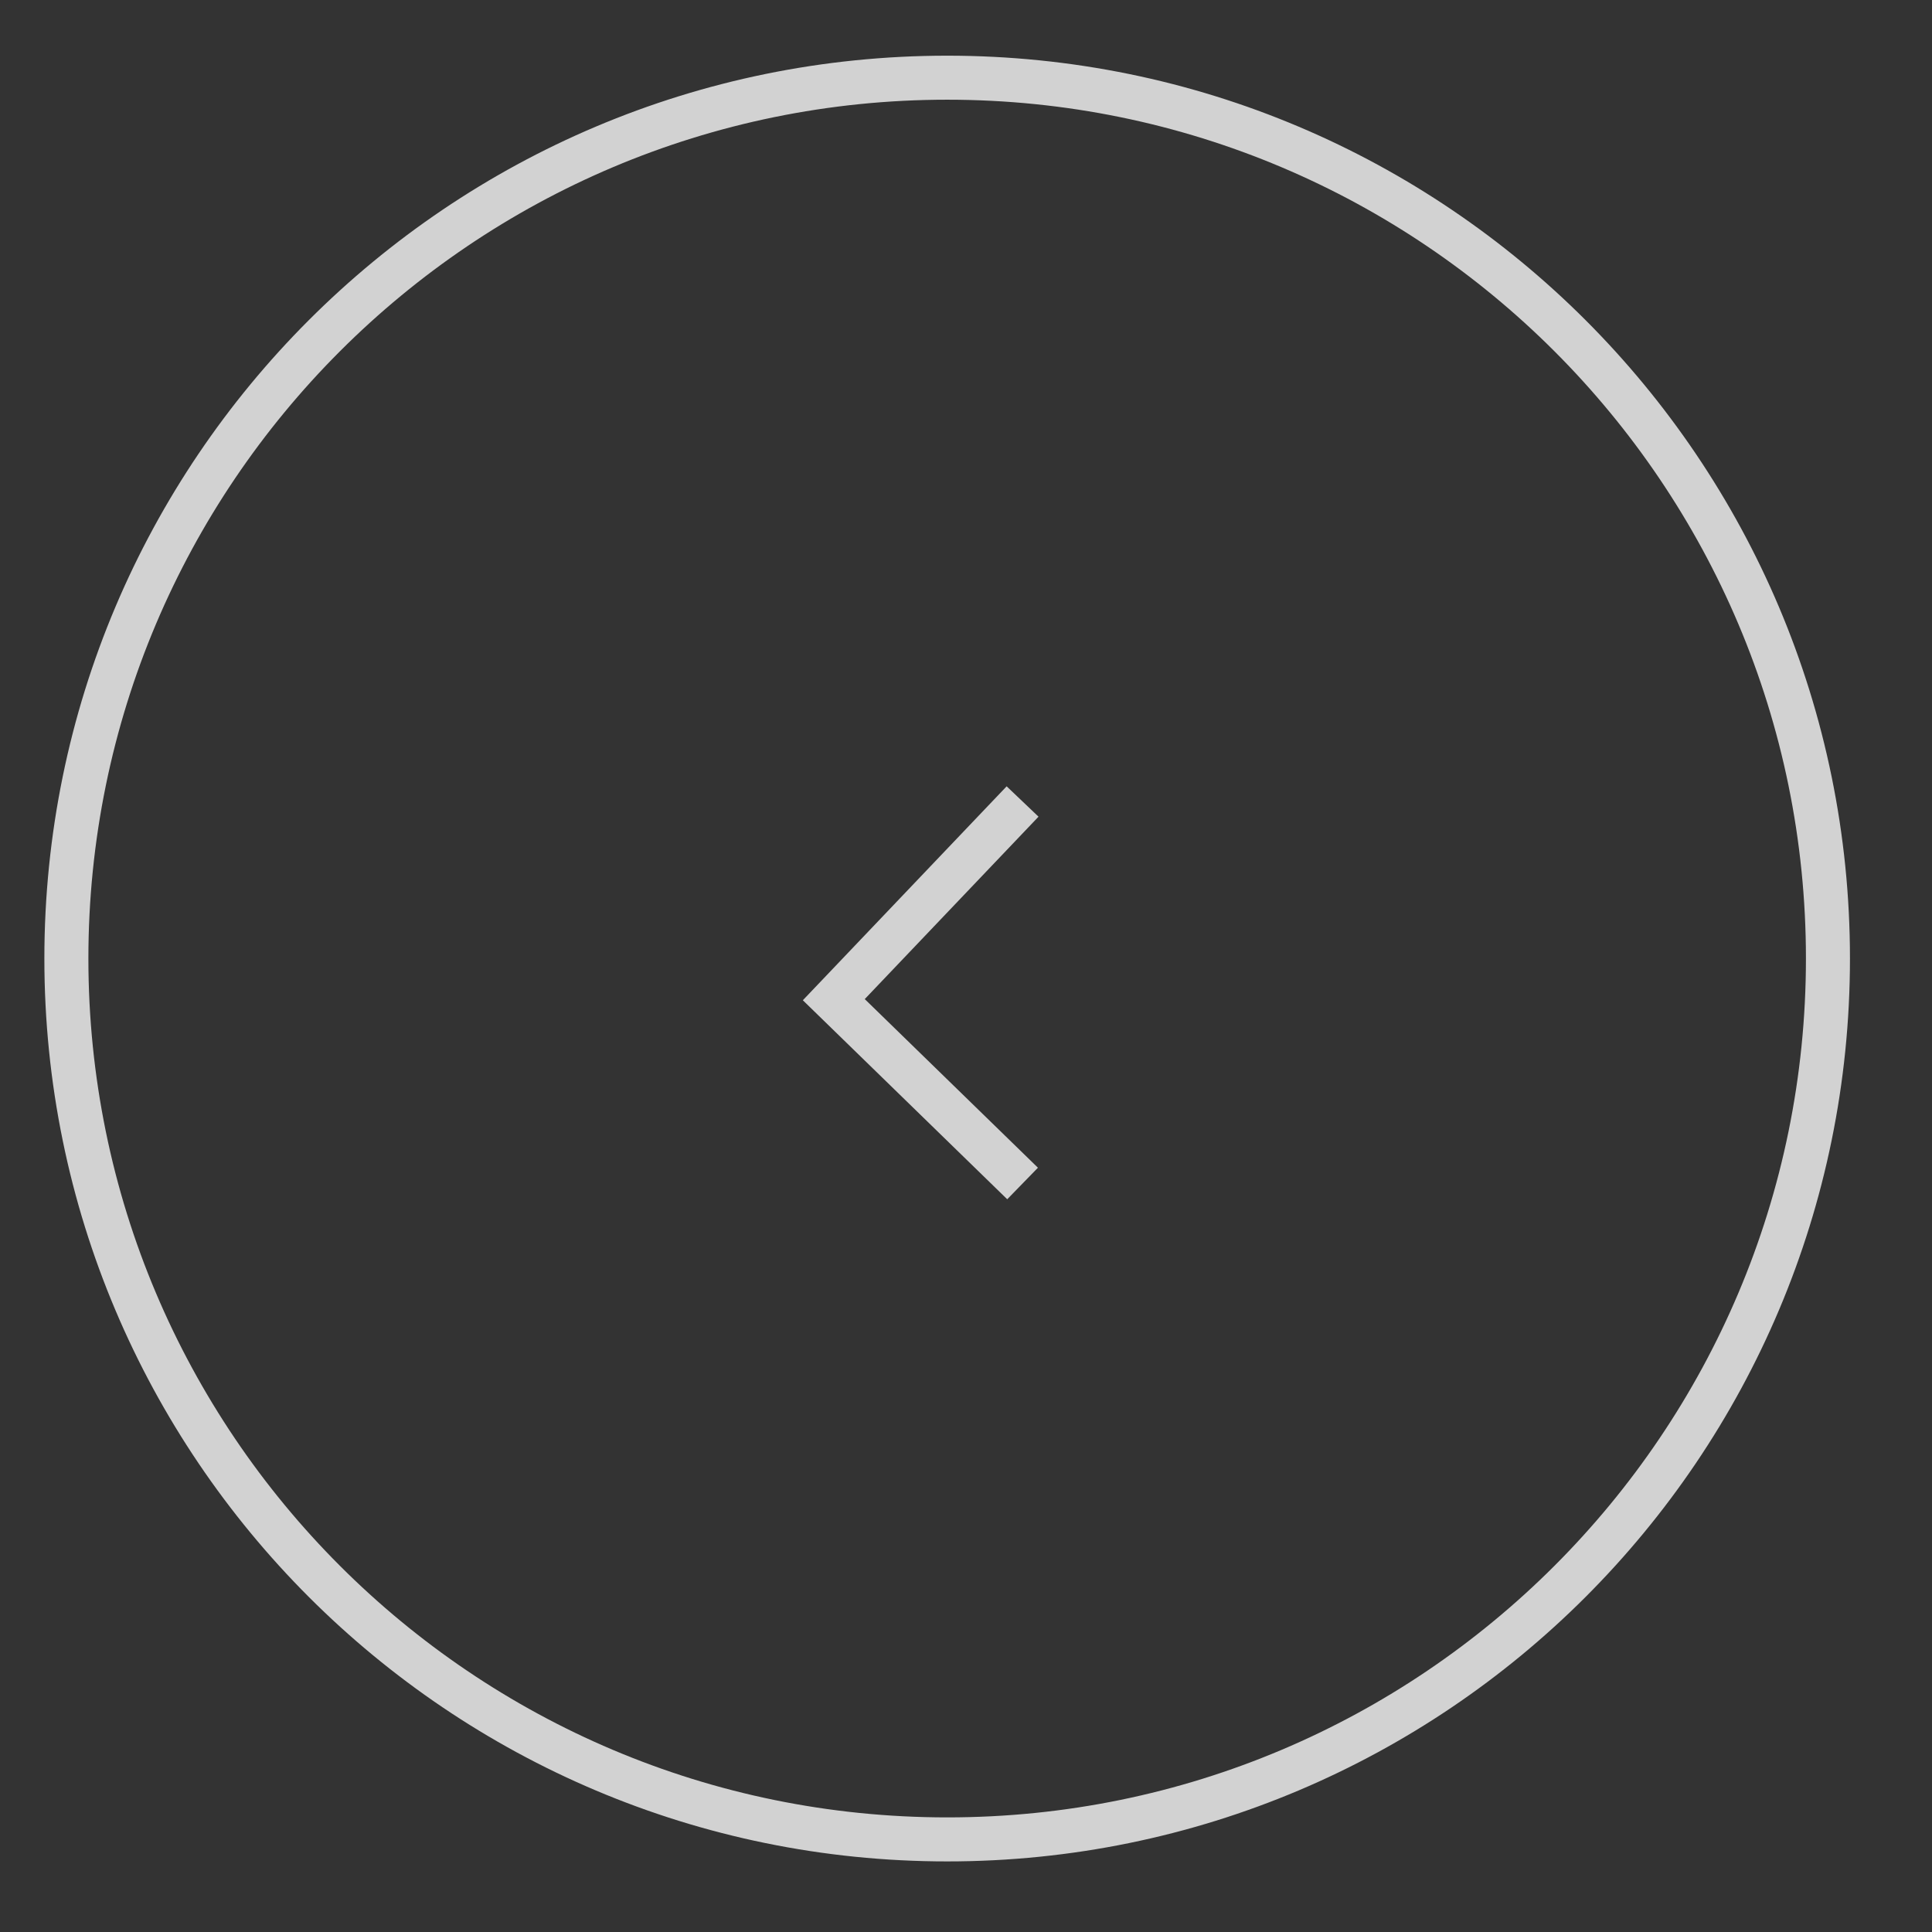<svg width="14" height="14" viewBox="0 0 14 14" fill="none" xmlns="http://www.w3.org/2000/svg">
<rect x="0" y="0" width="14" height="14" fill="#333333" stroke="none"/>
<g opacity="0.78">
<path d="M6.864 13.329C10.389 13.329 13.246 10.471 13.246 6.946C13.246 3.421 10.389 0.563 6.864 0.563C3.339 0.563 0.481 3.421 0.481 6.946C0.481 10.471 3.339 13.329 6.864 13.329Z" stroke="white" stroke-width="0.319"/>
<path d="M7.41 8.576L6.042 7.244L7.41 5.808" stroke="white" stroke-width="0.319"/>
</g>
</svg>
